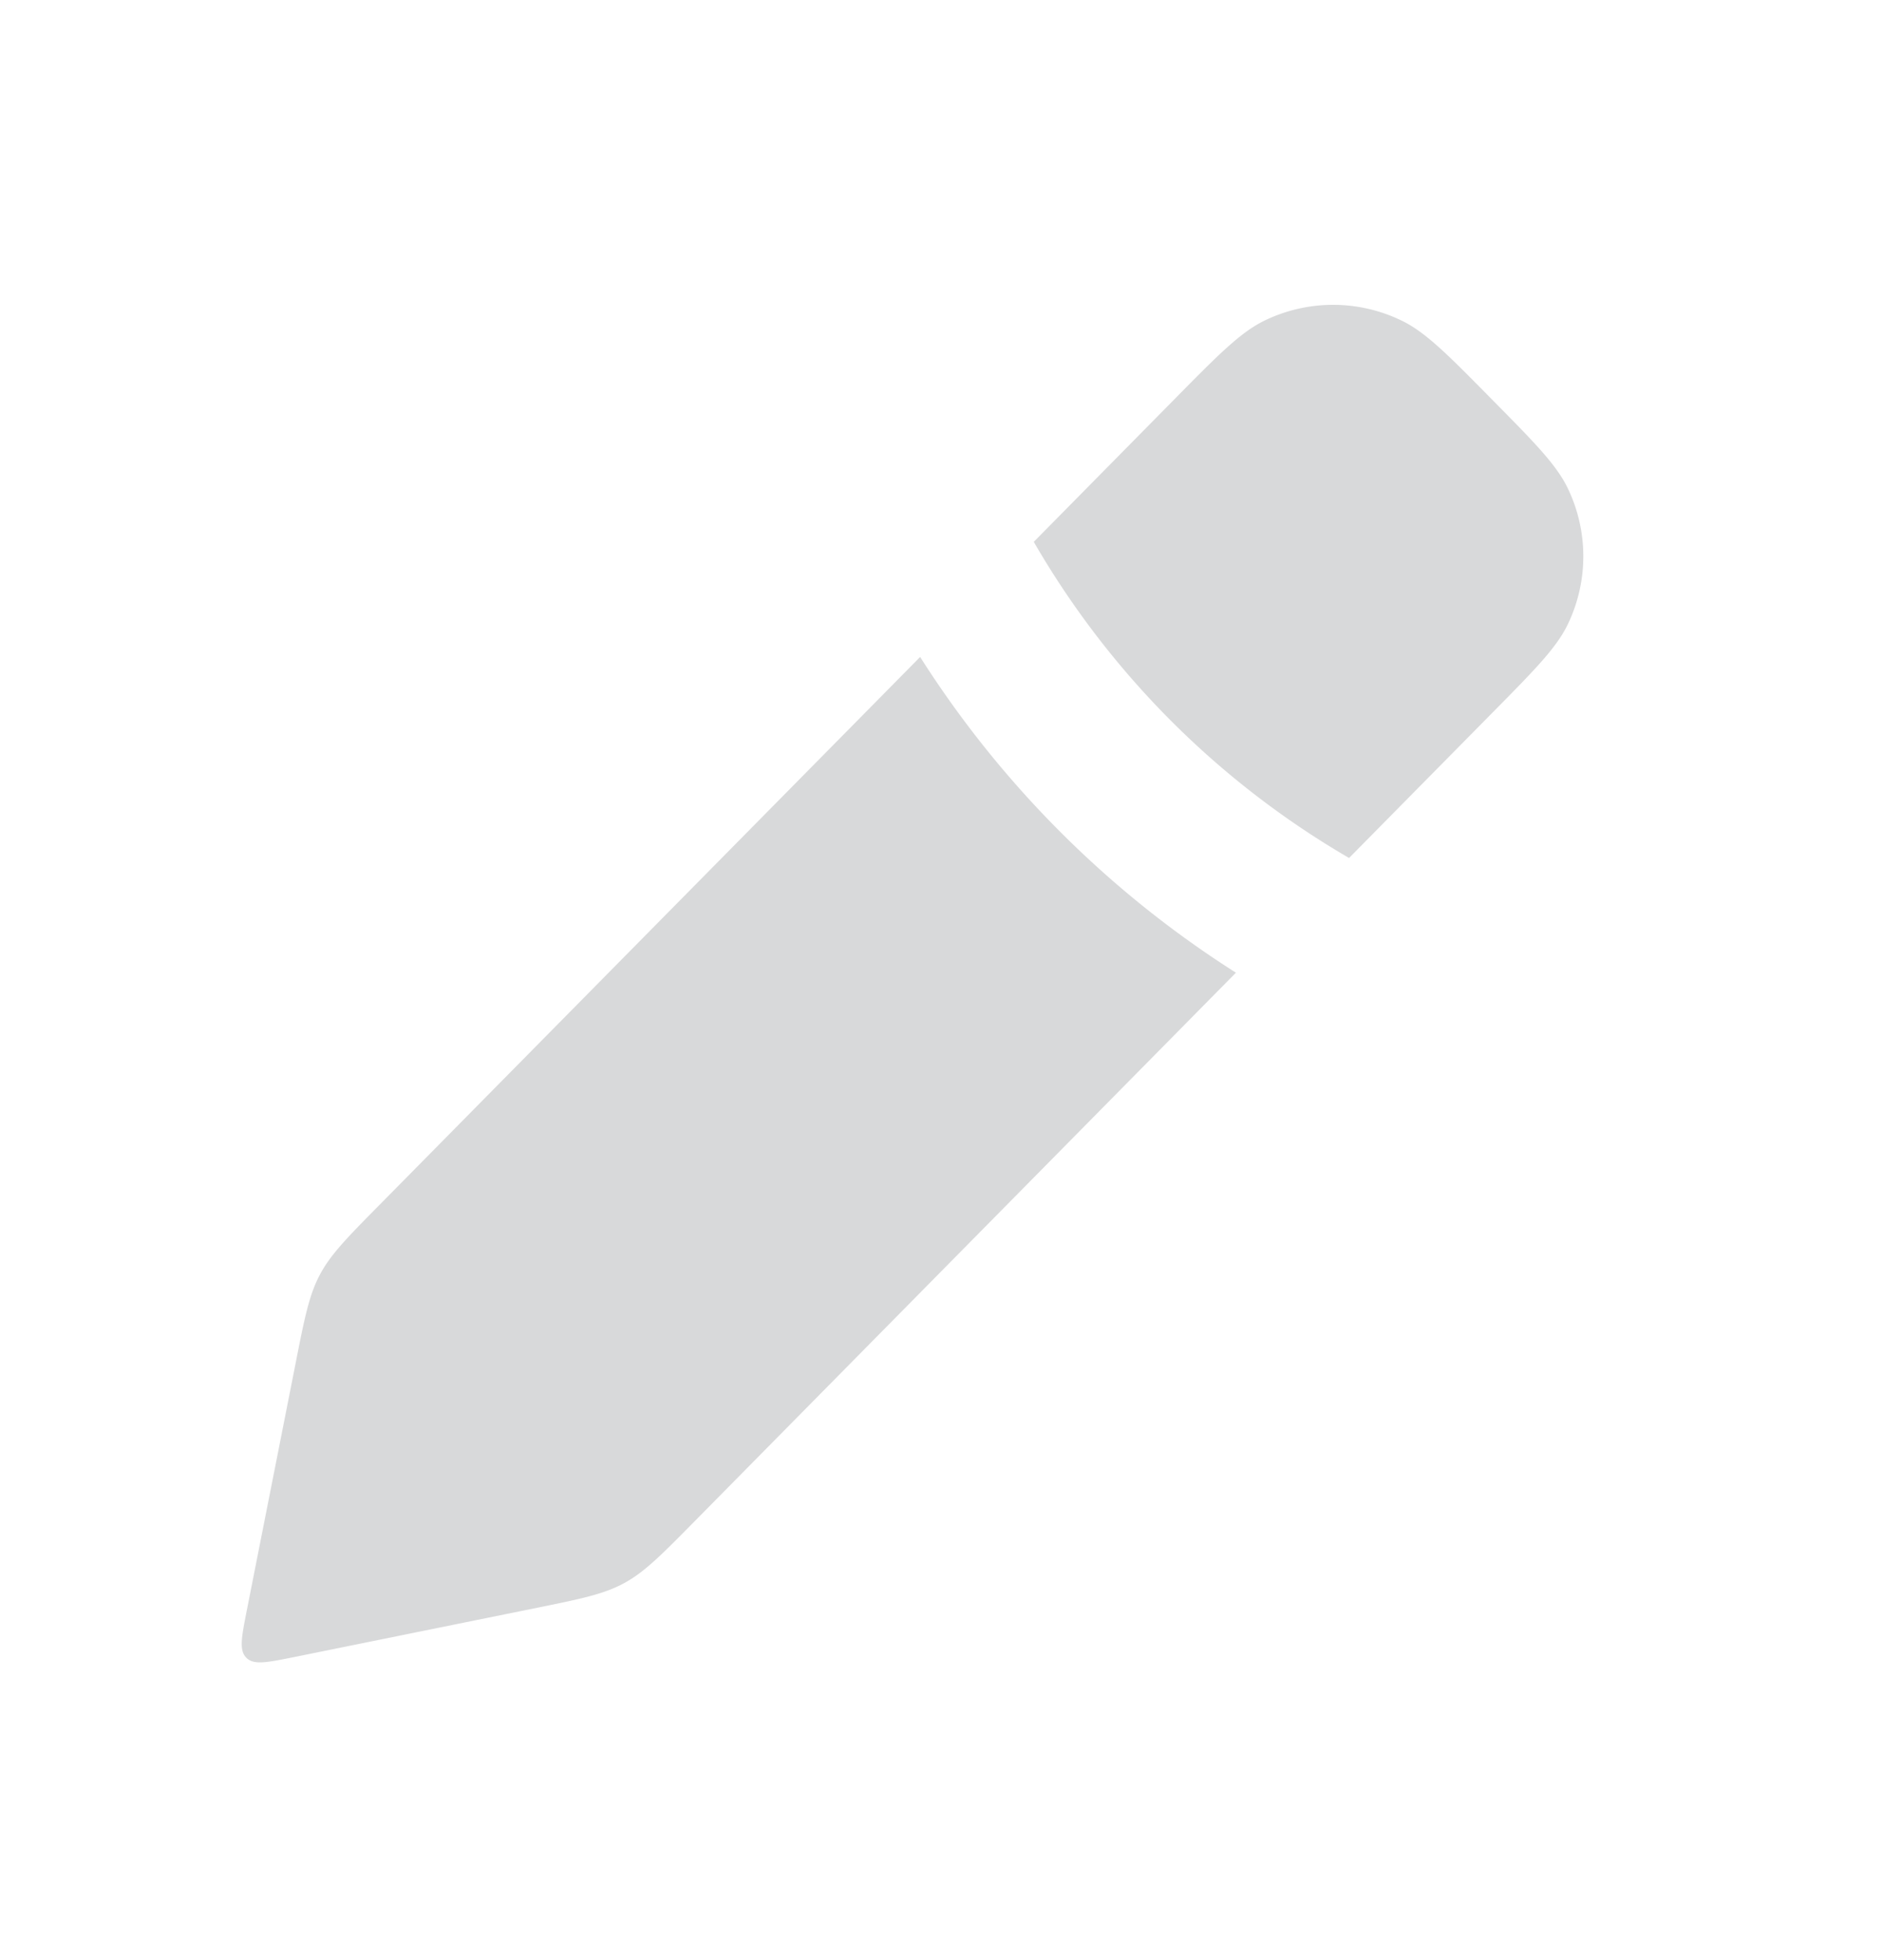 <svg width="24" height="25" viewBox="0 0 24 25" fill="none" xmlns="http://www.w3.org/2000/svg"><path fill-rule="evenodd" clip-rule="evenodd" d="M17.204 10.943l1.823-1.848c.548-.555.821-.832.966-1.132a2 2 0 000-1.735c-.145-.3-.418-.578-.966-1.132-.56-.569-.841-.853-1.145-1.003a2 2 0 00-1.764 0c-.304.15-.584.434-1.145 1.003l-1.79 1.815a11.07 11.07 0 004.021 4.032zm-5.47-2.564l-6.89 6.984c-.419.424-.628.637-.766.897-.137.26-.195.552-.31 1.137l-.623 3.154c-.065.332-.098.499-.003.593.095.095.26.06.593-.006l3.07-.623c.593-.12.89-.18 1.152-.322.262-.142.475-.358.9-.789l6.904-6.998c-1.626-1.032-3-2.41-4.027-4.027z" fill="#D8D9DA"/></svg>